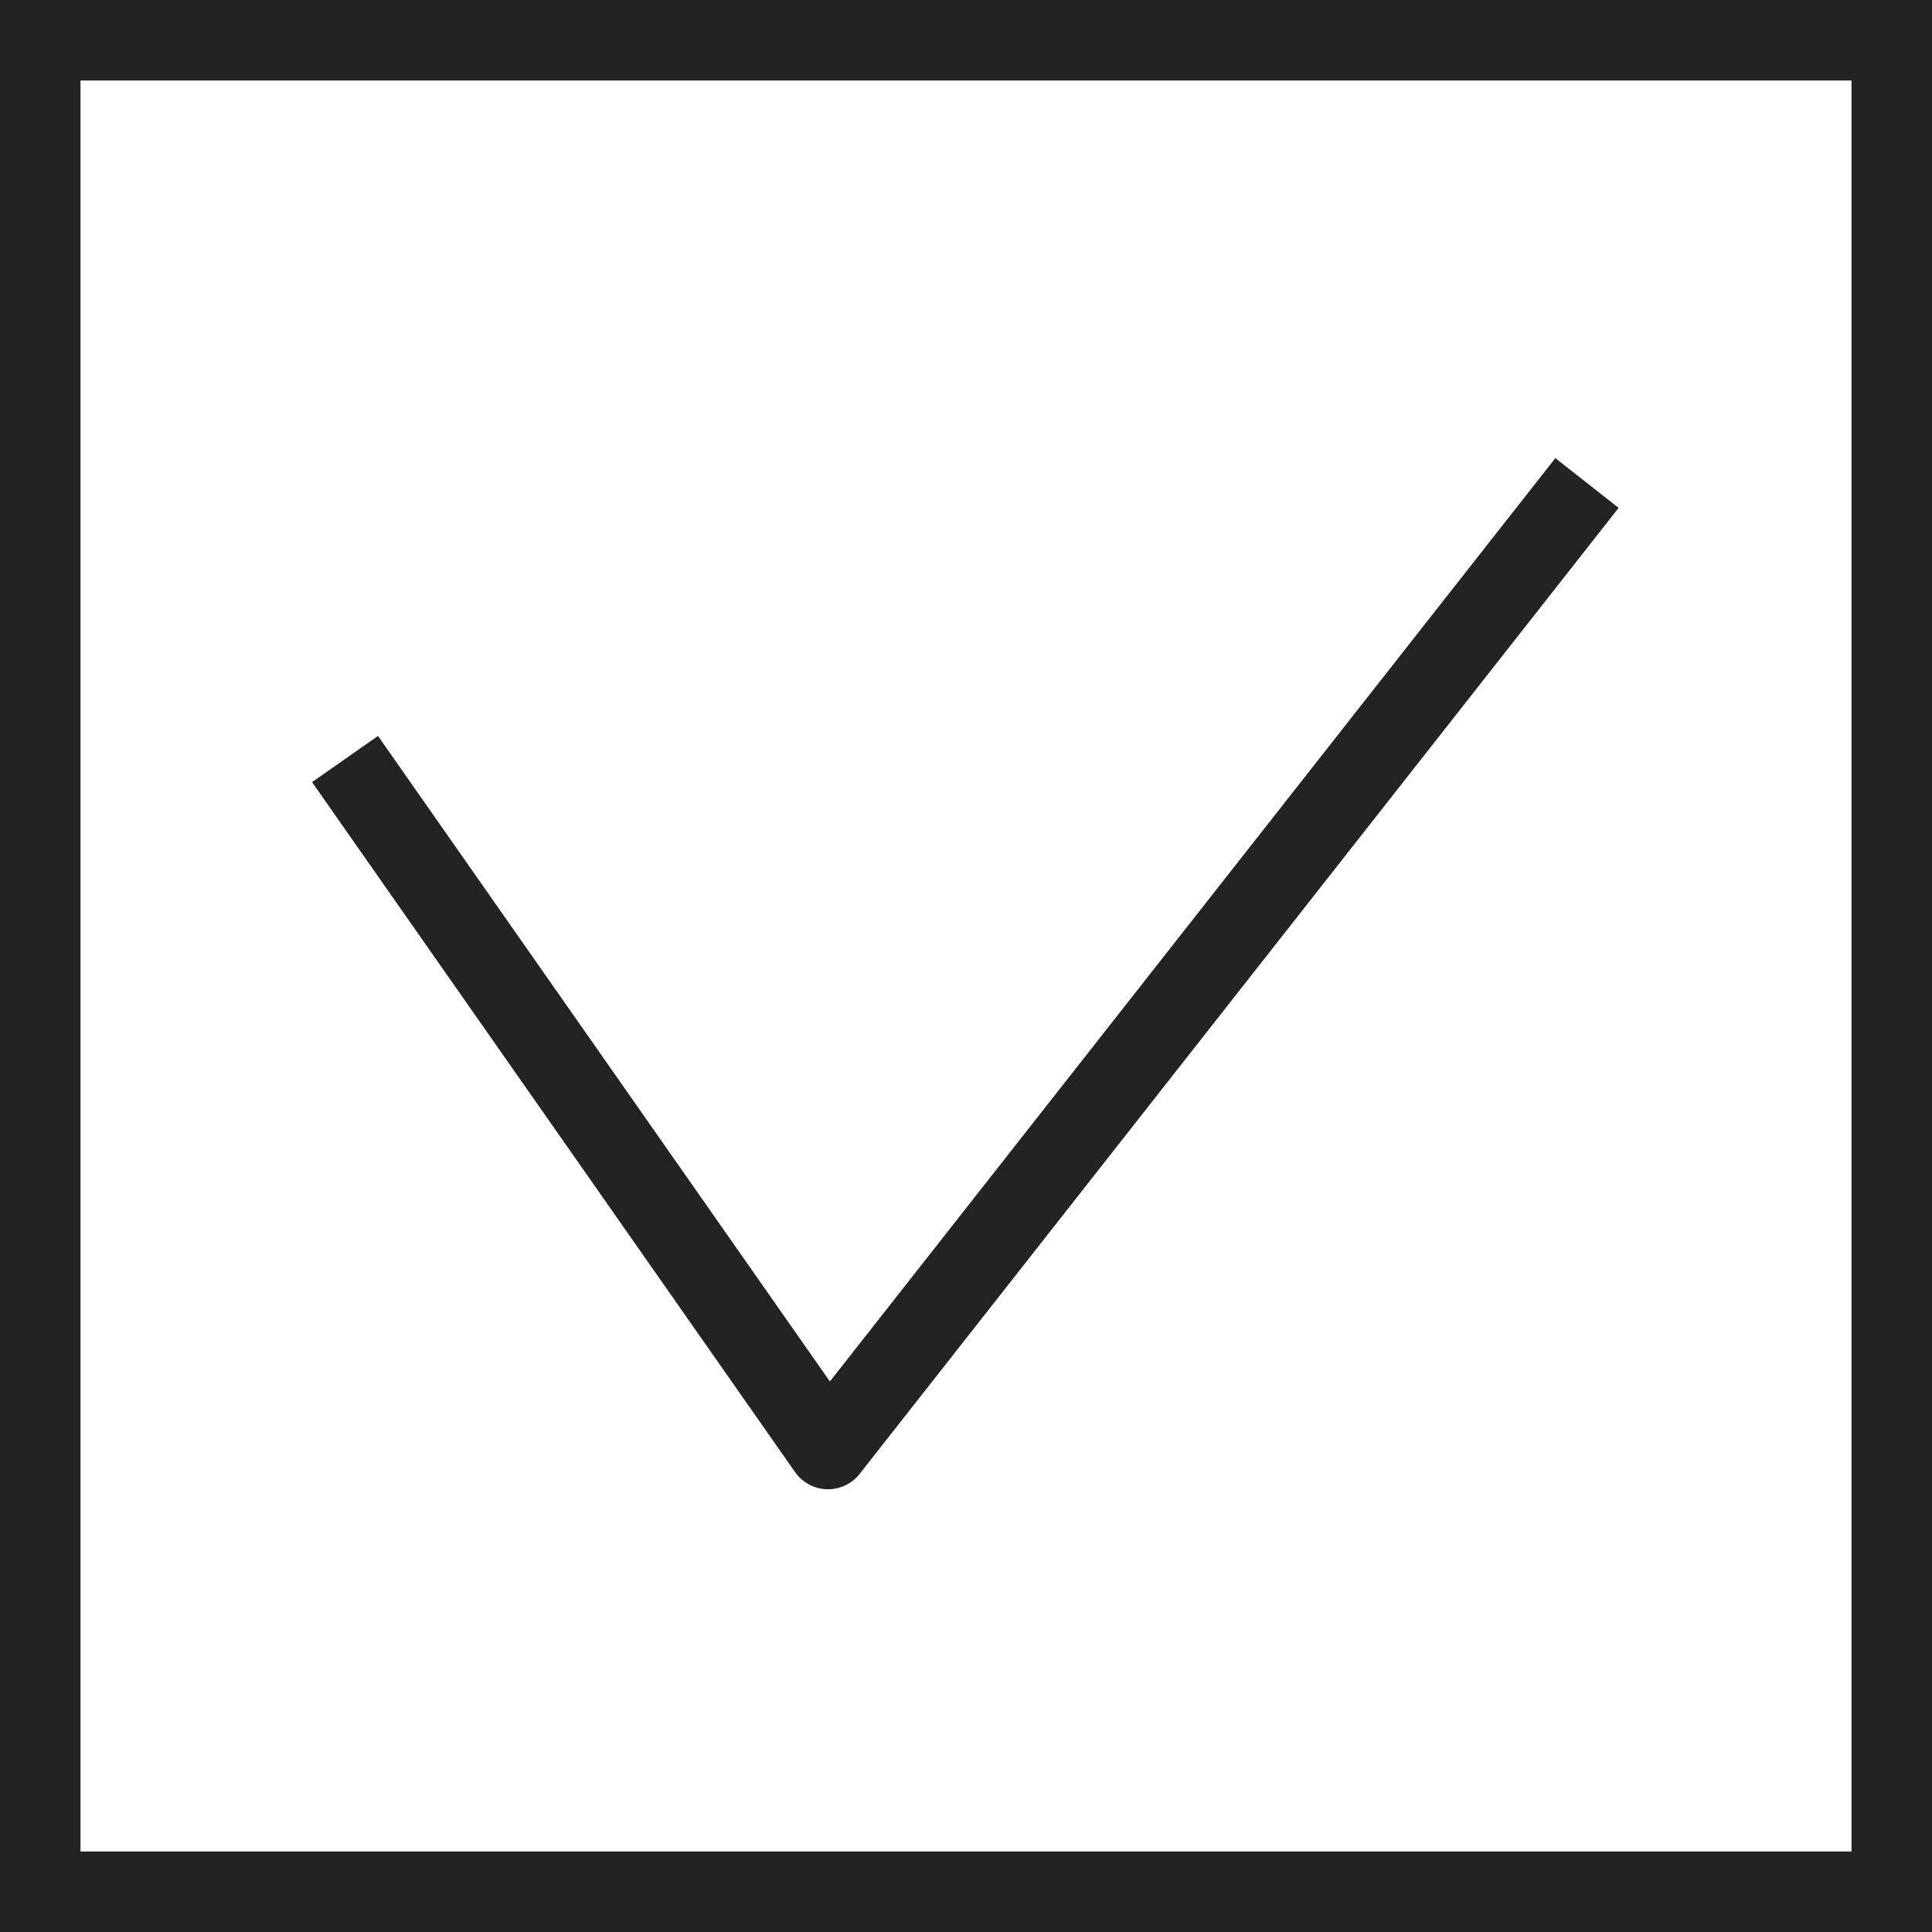 <svg width="24" height="24" viewBox="0 0 24 24" fill="none" xmlns="http://www.w3.org/2000/svg">
<rect x="0.5" y="0.5" width="23" height="23" stroke="#232323"/>
<path d="M4.286 9.429L10.286 18L19.714 6" stroke="#232323" stroke-linejoin="round"/>
</svg>
